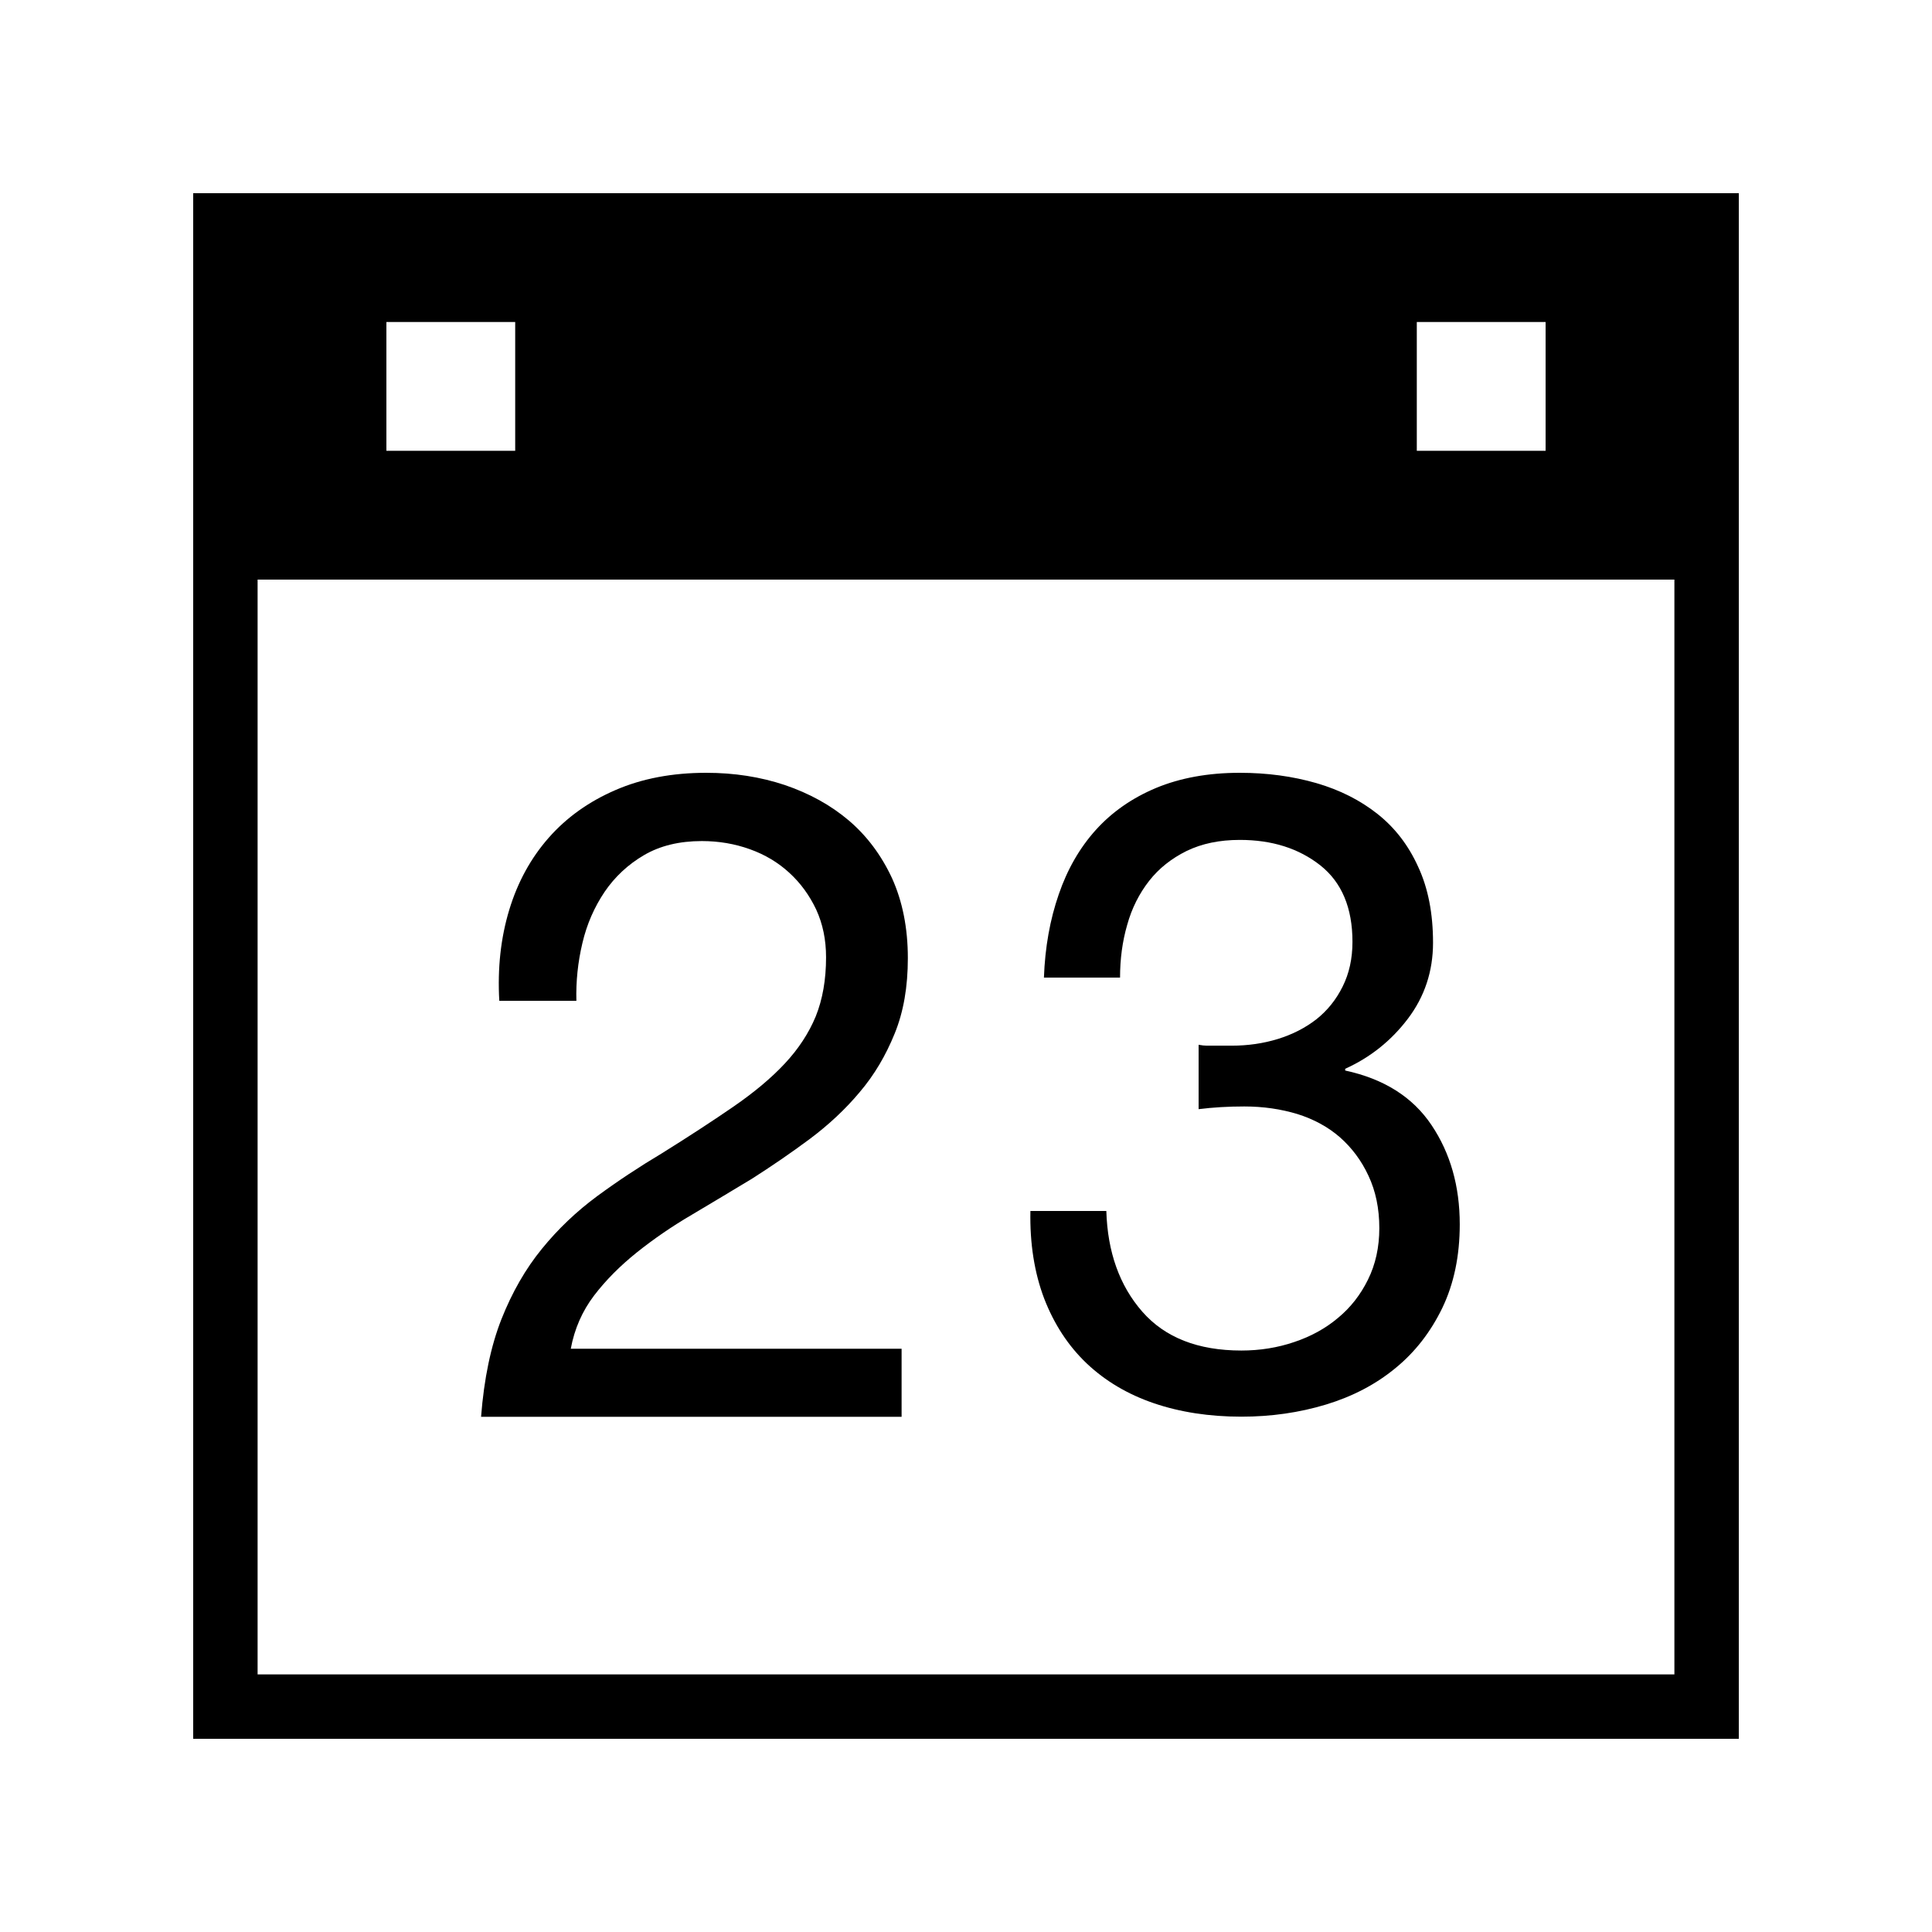 <?xml version="1.0" encoding="iso-8859-1"?>
<!DOCTYPE svg PUBLIC "-//W3C//DTD SVG 1.1//EN" "http://www.w3.org/Graphics/SVG/1.1/DTD/svg11.dtd">
<svg version="1.1" xmlns="http://www.w3.org/2000/svg" xmlns:xlink="http://www.w3.org/1999/xlink" x="0px" y="0px" width="30" height="30" viewBox="0 0 30 30" xml:space="preserve">
    <g transform="translate(-30 -440)">
        <g xmlns="http://www.w3.org/2000/svg" xmlns:xlink="http://www.w3.org/1999/xlink" id="calendar-7">
		<path d="M42.188,456.513c-0.211,0.227-0.479,0.45-0.798,0.67c-0.319,0.22-0.69,0.462-1.113,0.726    c-0.349,0.208-0.683,0.429-1.003,0.664c-0.32,0.236-0.607,0.508-0.859,0.818c-0.254,0.311-0.463,0.675-0.629,1.094    c-0.164,0.417-0.27,0.922-0.316,1.515H44v-1.057h-5.137c0.058-0.311,0.179-0.585,0.361-0.825c0.184-0.241,0.406-0.463,0.664-0.67    c0.258-0.206,0.541-0.402,0.854-0.585c0.309-0.184,0.619-0.369,0.93-0.557c0.311-0.198,0.611-0.404,0.902-0.62    c0.291-0.218,0.551-0.459,0.775-0.727c0.229-0.269,0.406-0.571,0.543-0.909c0.139-0.34,0.205-0.729,0.205-1.172    c0-0.47-0.084-0.884-0.246-1.242c-0.166-0.357-0.389-0.655-0.67-0.895c-0.283-0.24-0.615-0.422-0.994-0.551    C41.806,452.063,41.4,452,40.967,452c-0.526,0-0.998,0.089-1.41,0.268c-0.414,0.179-0.759,0.425-1.037,0.741    c-0.277,0.315-0.482,0.688-0.613,1.121s-0.183,0.903-0.154,1.411h1.197c-0.008-0.3,0.023-0.6,0.093-0.895    c0.069-0.296,0.187-0.562,0.345-0.797c0.16-0.235,0.365-0.426,0.613-0.571c0.25-0.146,0.549-0.218,0.897-0.218    c0.263,0,0.511,0.042,0.747,0.127c0.235,0.084,0.438,0.206,0.612,0.366c0.175,0.16,0.313,0.351,0.417,0.571    c0.102,0.222,0.153,0.469,0.153,0.741c0,0.348-0.054,0.653-0.16,0.917C42.559,456.043,42.398,456.288,42.188,456.513z"/>
		<path d="M50.777,460.464c-0.193,0.163-0.42,0.288-0.68,0.375c-0.258,0.088-0.533,0.132-0.82,0.132    c-0.676,0-1.188-0.202-1.54-0.604c-0.353-0.404-0.539-0.925-0.558-1.563h-1.179c-0.01,0.509,0.063,0.962,0.214,1.36    c0.154,0.398,0.374,0.735,0.66,1.007c0.289,0.273,0.635,0.479,1.042,0.618c0.408,0.139,0.862,0.209,1.36,0.209    c0.463,0,0.9-0.063,1.313-0.188c0.412-0.125,0.771-0.312,1.076-0.563c0.307-0.25,0.549-0.562,0.731-0.937    c0.18-0.375,0.271-0.808,0.271-1.299c0-0.591-0.146-1.105-0.438-1.54c-0.292-0.436-0.739-0.718-1.341-0.848v-0.027    c0.391-0.177,0.715-0.436,0.974-0.778s0.39-0.736,0.39-1.18c0-0.454-0.076-0.847-0.232-1.181c-0.151-0.333-0.361-0.605-0.63-0.818    c-0.269-0.213-0.585-0.373-0.95-0.479c-0.368-0.106-0.764-0.16-1.189-0.16c-0.488,0-0.923,0.079-1.299,0.235    c-0.375,0.157-0.686,0.375-0.937,0.653c-0.251,0.279-0.442,0.612-0.575,1c-0.135,0.389-0.213,0.82-0.23,1.292h1.182    c0-0.288,0.036-0.561,0.111-0.819c0.072-0.26,0.188-0.487,0.34-0.682c0.152-0.194,0.346-0.348,0.582-0.465    c0.238-0.115,0.511-0.172,0.826-0.172c0.5,0,0.916,0.131,1.252,0.396c0.332,0.264,0.498,0.659,0.498,1.187    c0,0.26-0.051,0.491-0.153,0.695c-0.101,0.204-0.238,0.373-0.407,0.507c-0.172,0.134-0.372,0.236-0.598,0.306    c-0.229,0.07-0.465,0.104-0.717,0.104h-0.249c-0.048,0-0.093,0-0.14,0c-0.035,0-0.078-0.005-0.125-0.014v1    c0.223-0.028,0.459-0.042,0.709-0.042c0.297,0,0.571,0.041,0.826,0.118c0.254,0.08,0.475,0.2,0.66,0.361    c0.184,0.163,0.333,0.36,0.443,0.598c0.111,0.236,0.168,0.507,0.168,0.813c0,0.296-0.059,0.563-0.176,0.799    C51.127,460.104,50.972,460.303,50.777,460.464z"/>
		<path d="M57,443H33v24h24V443z M52,445h2v2h-2V445z M36,445h2v2h-2V445z M56,466H34v-17h22V466z"/>
	</g>
	
    </g>
</svg>
